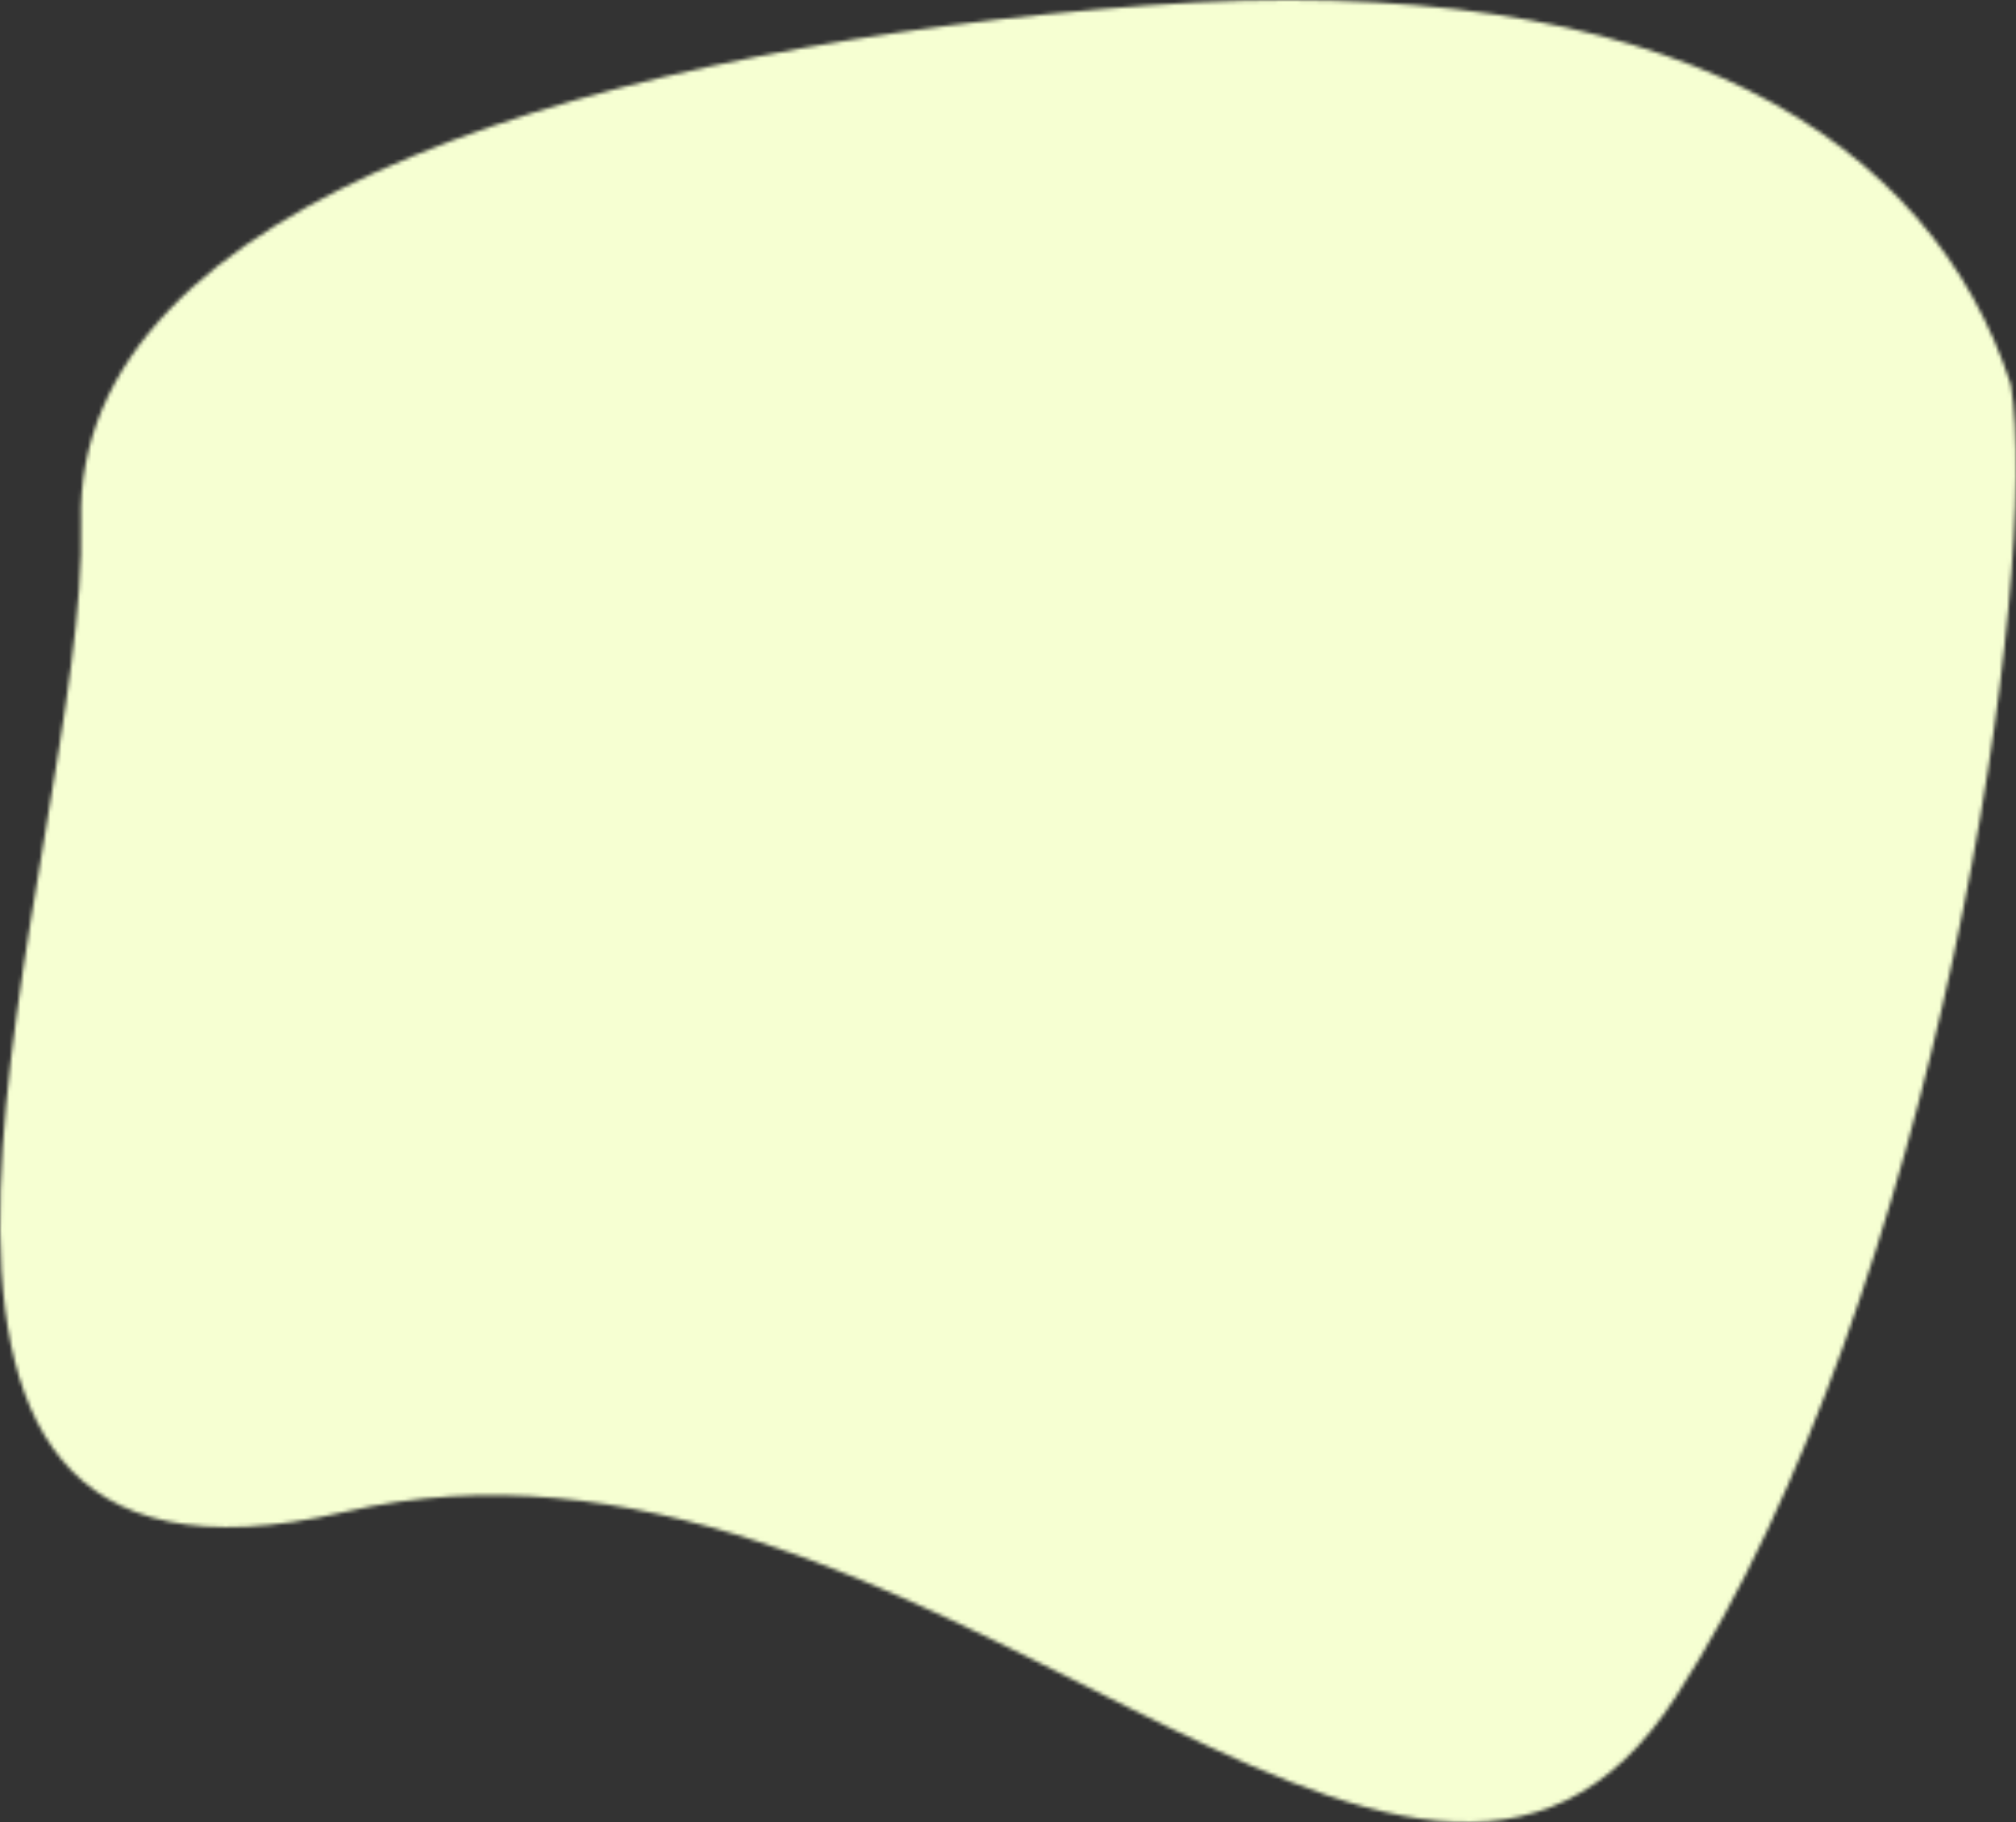 <svg width="540" height="488" viewBox="0 0 540 488" fill="none" xmlns="http://www.w3.org/2000/svg">
<rect x="0" y="0" width="540" height="488" fill="#333333" stroke="none"/>
<mask id="mask0" mask-type="alpha" maskUnits="userSpaceOnUse" x="0" y="0" width="541" height="488">
<path d="M307.251 1.458C448.862 -9.042 517.628 38.456 538.607 102.953C546.766 151.951 519.376 345.442 448.862 454.437C378.348 563.432 246.062 368.941 92.213 404.939C-61.635 440.937 24.03 227.447 21.7 139.951C19.369 52.455 165.641 11.957 307.251 1.458Z" fill="#F6FFD2"/>
</mask>
<g mask="url(#mask0)">
<rect y="-0" width="540" height="488" fill="#F6FFD2"/>
</g>
</svg>
